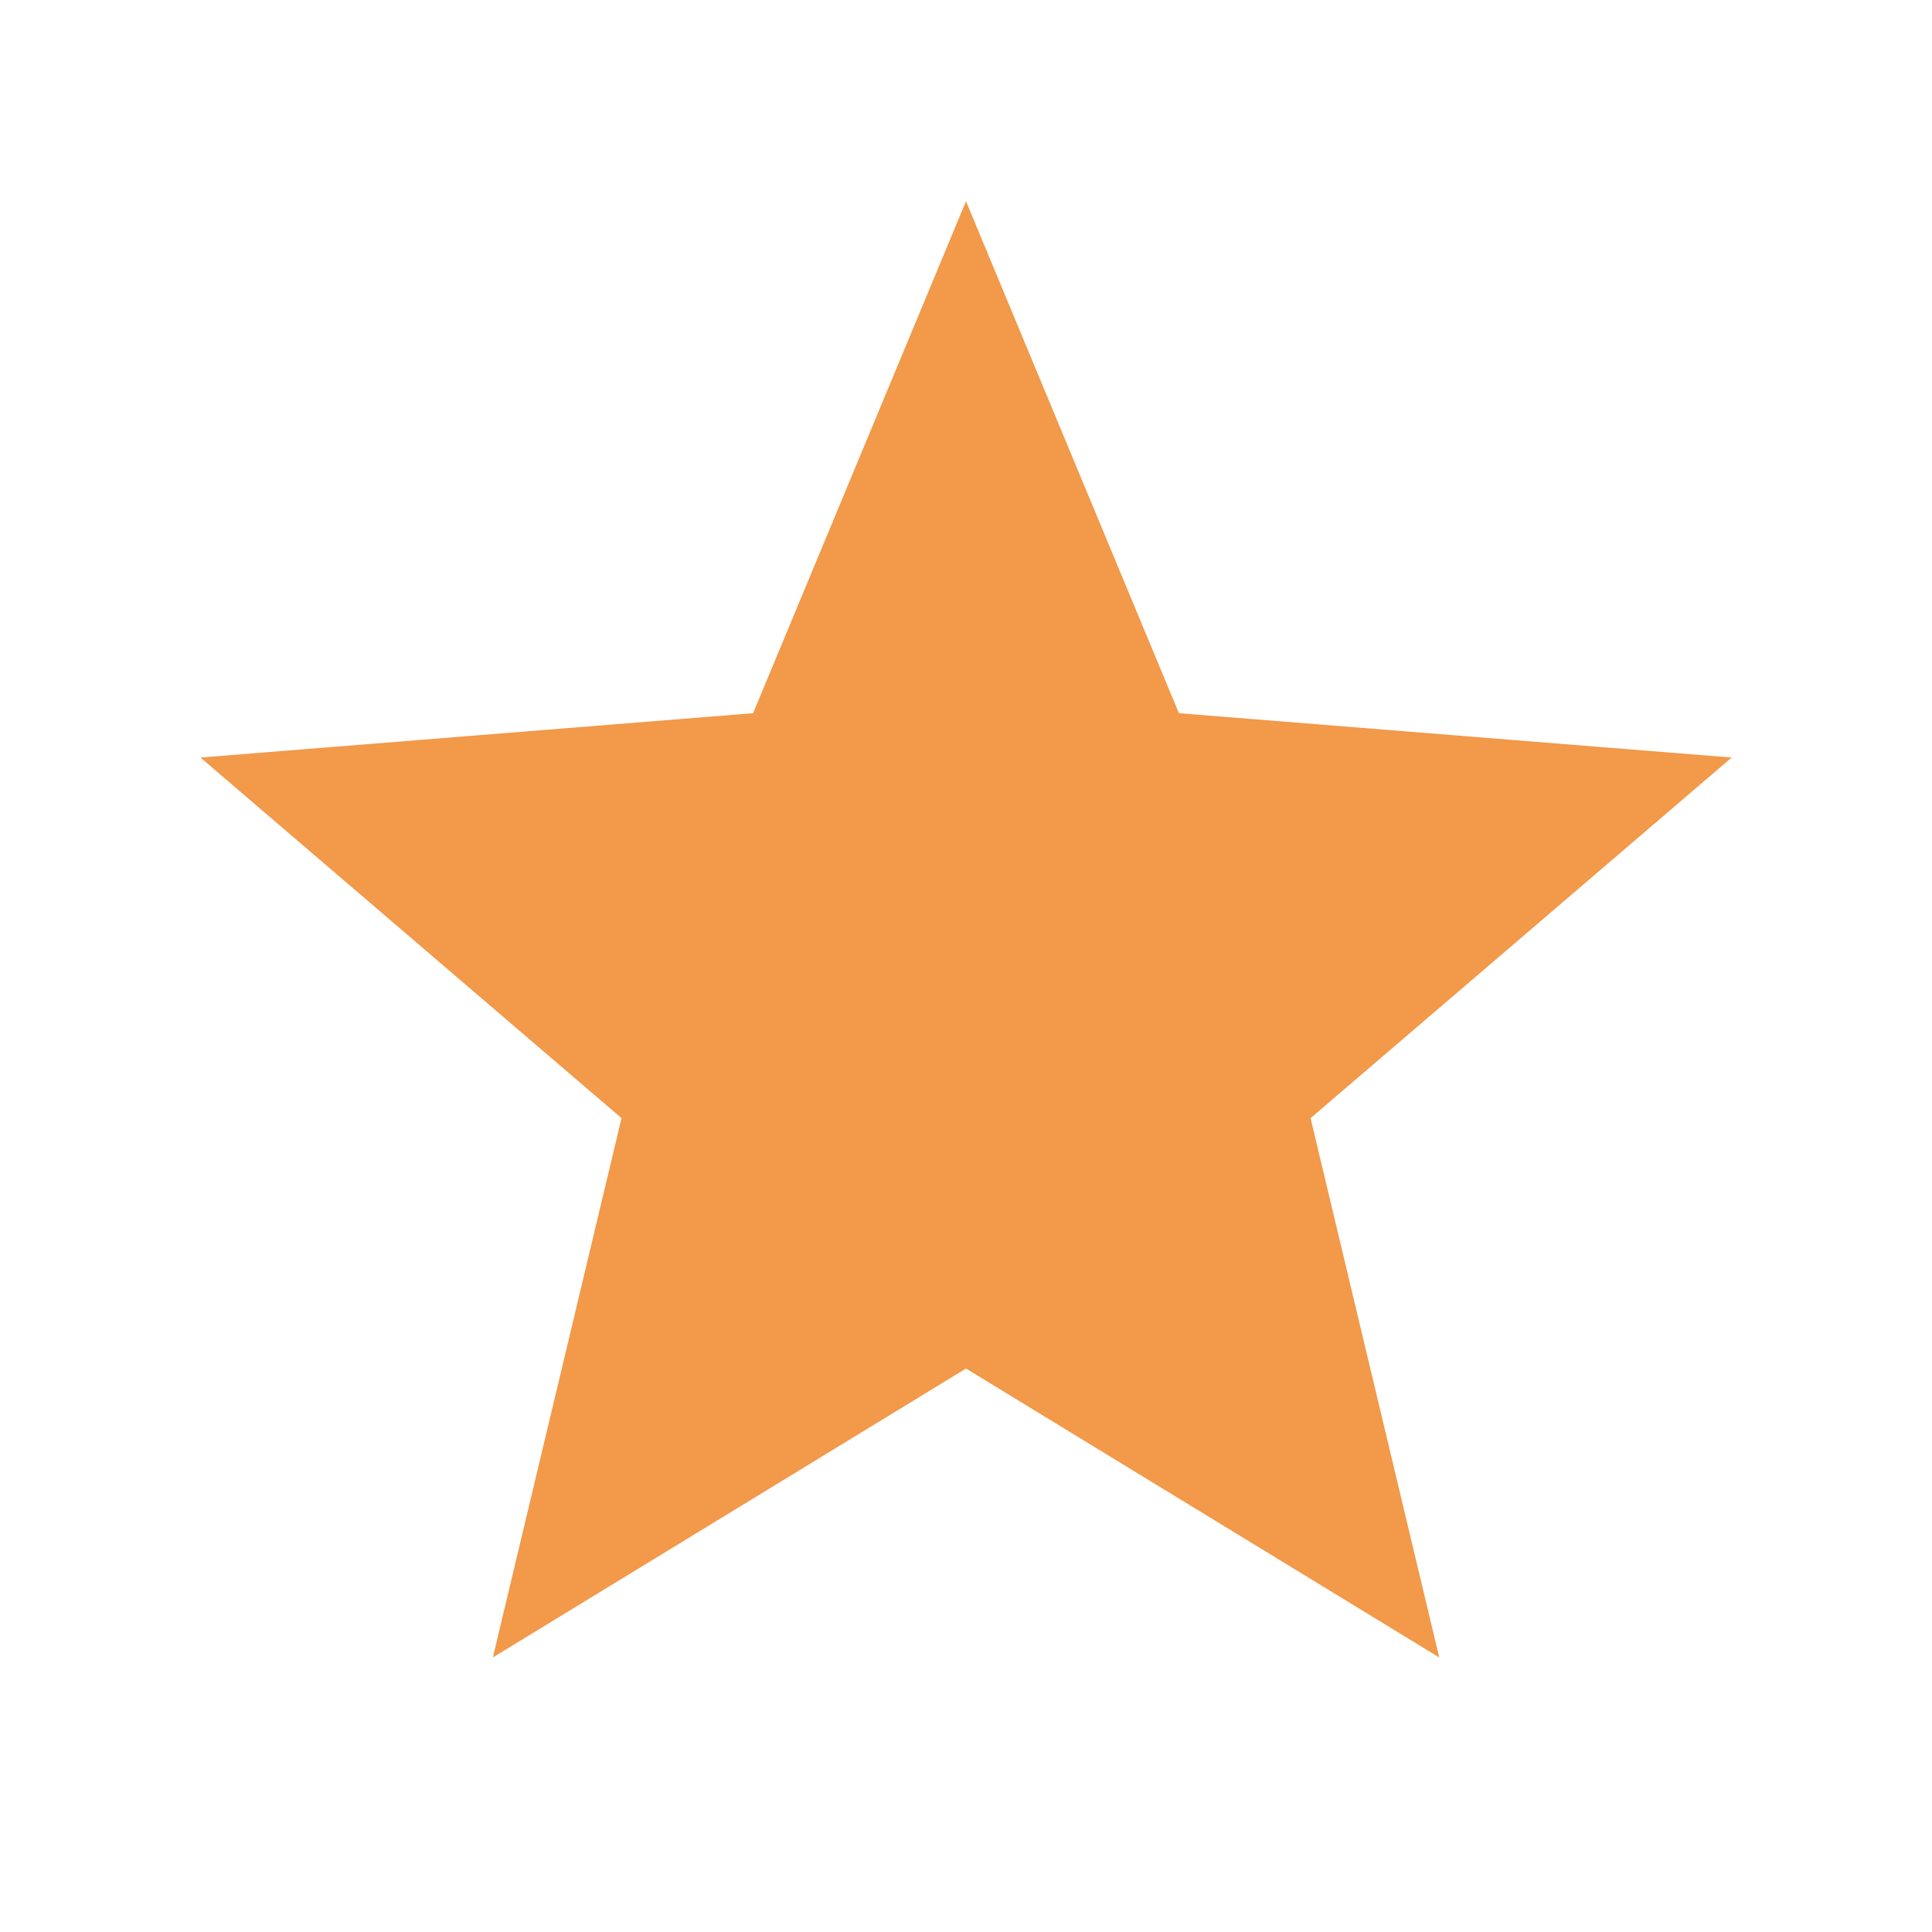 <svg width="20" height="20" viewBox="0 0 20 20" fill="none" xmlns="http://www.w3.org/2000/svg">
<g id="star-s-fill 1" clip-path="url(#clip0_1_1283)">
<g id="Group">
<path id="Vector" d="M10 14.167L5.102 17.158L6.434 11.575L2.075 7.842L7.796 7.383L10 2.083L12.204 7.383L17.926 7.842L13.567 11.575L14.899 17.158L10 14.167Z" fill="#F2994A"/>
</g>
</g>
<defs>
<clipPath id="clip0_1_1283">
<rect width="20" height="20" fill="white"/>
</clipPath>
</defs>
</svg>
